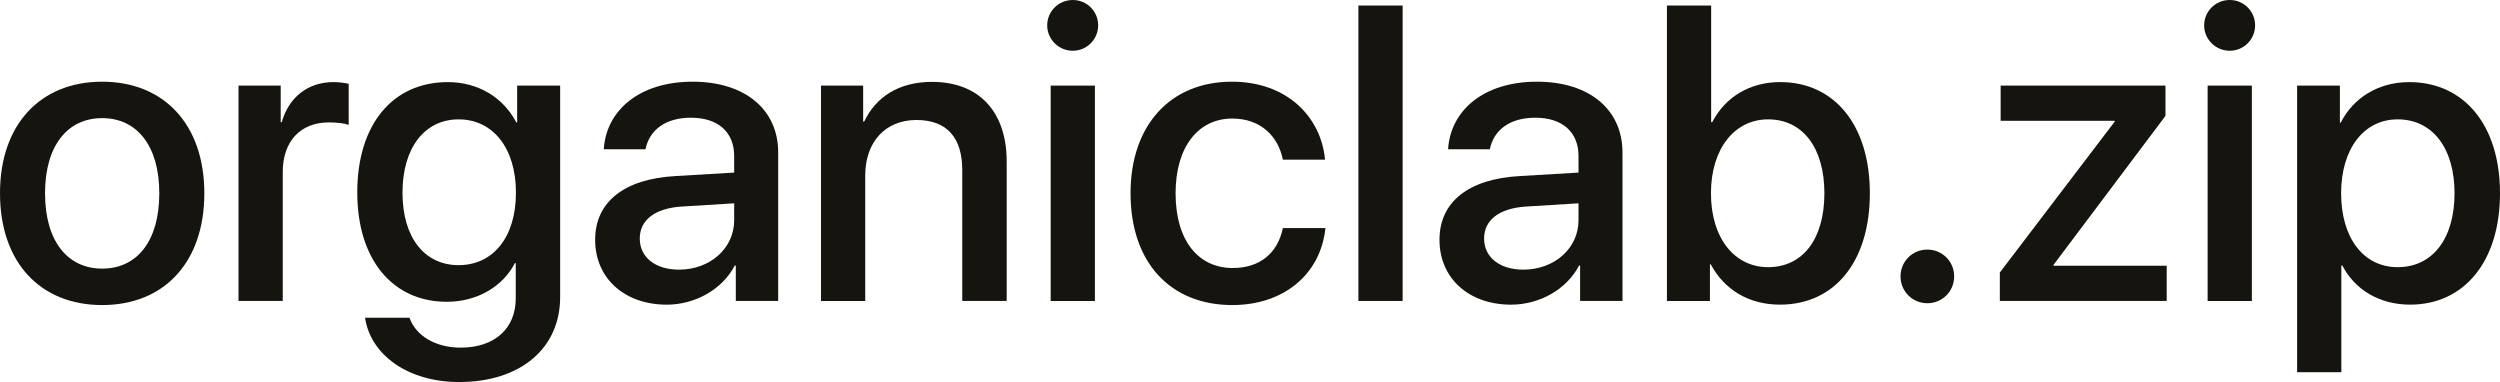 <?xml version="1.0" encoding="utf-8"?>
<!-- Generator: Adobe Illustrator 23.1.1, SVG Export Plug-In . SVG Version: 6.00 Build 0)  -->
<svg version="1.1" id="Layer_1" xmlns="http://www.w3.org/2000/svg" xmlns:xlink="http://www.w3.org/1999/xlink" x="0px" y="0px"
	 viewBox="0 0 953.59 145.73" style="enable-background:new 0 0 953.59 145.73;" xml:space="preserve">
<style type="text/css">
	.st0{fill:#15140F;}
</style>
<g>
	<path class="st0" d="M0,73.72c0-26.4,15.54-42.56,38.97-42.56s38.97,16.17,38.97,42.56c0,26.47-15.46,42.64-38.97,42.64
		S0,100.2,0,73.72z M60.76,73.72c0-18.2-8.59-28.66-21.79-28.66c-13.2,0-21.79,10.46-21.79,28.66c0,18.27,8.59,28.74,21.79,28.74
		C52.25,102.46,60.76,92,60.76,73.72z"/>
	<path class="st0" d="M90.98,32.64h16.09v13.98h0.39c2.73-9.61,10.07-15.31,19.76-15.31c2.42,0,4.53,0.39,5.78,0.62v15.7
		c-1.33-0.55-4.3-0.94-7.58-0.94c-10.86,0-17.57,7.26-17.57,18.9v49.2H90.98V32.64z"/>
	<path class="st0" d="M139.24,121.2h16.95c2.42,6.87,9.92,11.4,19.52,11.4c13.2,0,21.01-7.5,21.01-18.74v-13.51h-0.31
		c-4.61,8.9-14.29,14.76-26.01,14.76c-20.62,0-34.13-16.09-34.13-41.7c0-25.85,13.43-42.09,34.52-42.09
		c11.64,0,21.16,5.86,26.16,15.39h0.31V32.64h16.4v80.67c0,19.6-15.15,32.41-38.58,32.41C155.72,145.73,141.35,135.42,139.24,121.2z
		 M196.8,73.49c0-16.87-8.67-27.96-21.87-27.96c-12.96,0-21.4,10.86-21.4,27.96c0,17.18,8.43,27.65,21.4,27.65
		C188.13,101.13,196.8,90.44,196.8,73.49z"/>
	<path class="st0" d="M227.01,91.45c0-14.37,11.01-23.19,30.54-24.29l22.49-1.33v-6.33c0-9.14-6.17-14.6-16.48-14.6
		c-9.76,0-15.85,4.69-17.34,12.03H230.3c0.94-14.84,13.59-25.77,33.89-25.77c19.91,0,32.64,10.54,32.64,27.02v56.62h-16.17v-13.51
		h-0.39c-4.76,9.14-15.15,14.92-25.93,14.92C238.26,116.21,227.01,106.21,227.01,91.45z M280.04,84.03v-6.48l-20.23,1.25
		c-10.07,0.7-15.78,5.15-15.78,12.18c0,7.18,5.94,11.87,14.99,11.87C270.83,102.85,280.04,94.73,280.04,84.03z"/>
	<path class="st0" d="M313.15,32.64h16.09v13.74h0.39c4.45-9.37,13.2-15.15,25.85-15.15c18.12,0,28.51,11.56,28.51,30.38v53.18
		h-16.95V64.9c0-12.34-5.78-19.13-17.49-19.13c-11.87,0-19.52,8.43-19.52,21.16v47.87h-16.87V32.64z"/>
	<path class="st0" d="M399.44,9.68c0-5.39,4.37-9.68,9.76-9.68c5.39,0,9.68,4.3,9.68,9.68c0,5.31-4.3,9.68-9.68,9.68
		C403.82,19.37,399.44,14.99,399.44,9.68z M400.77,32.64h16.87v82.16h-16.87V32.64z"/>
	<path class="st0" d="M489.33,60.92c-1.72-8.75-8.28-15.7-19.29-15.7c-13.04,0-21.63,10.85-21.63,28.51
		c0,18.04,8.67,28.5,21.79,28.5c10.39,0,17.18-5.7,19.13-15.23h16.24c-1.8,17.49-15.78,29.36-35.53,29.36
		c-23.51,0-38.81-16.09-38.81-42.64c0-26.08,15.31-42.56,38.66-42.56c21.16,0,34.05,13.59,35.53,29.75H489.33z"/>
	<path class="st0" d="M518.14,2.11h16.87V114.8h-16.87V2.11z"/>
	<path class="st0" d="M549.07,91.45c0-14.37,11.01-23.19,30.54-24.29l22.49-1.33v-6.33c0-9.14-6.17-14.6-16.48-14.6
		c-9.76,0-15.85,4.69-17.34,12.03h-15.93c0.94-14.84,13.59-25.77,33.89-25.77c19.91,0,32.64,10.54,32.64,27.02v56.62h-16.17v-13.51
		h-0.39c-4.76,9.14-15.15,14.92-25.93,14.92C560.31,116.21,549.07,106.21,549.07,91.45z M602.1,84.03v-6.48l-20.23,1.25
		c-10.07,0.7-15.78,5.15-15.78,12.18c0,7.18,5.94,11.87,14.99,11.87C592.88,102.85,602.1,94.73,602.1,84.03z"/>
	<path class="st0" d="M652.54,100.82h-0.31v13.98h-16.4V2.11h16.87v44.51h0.39c4.92-9.53,14.29-15.31,25.93-15.31
		c20.7,0,34.21,16.4,34.21,42.41c0,26.08-13.43,42.48-34.28,42.48C666.91,116.21,657.62,110.35,652.54,100.82z M652.62,73.72
		c0,17.1,8.98,28.19,21.79,28.19c13.28,0,21.48-10.78,21.48-28.19c0-17.26-8.2-28.19-21.48-28.19
		C661.6,45.53,652.62,56.78,652.62,73.72z"/>
	<path class="st0" d="M724.93,105.43c0-5.7,4.53-10.23,10.23-10.23c5.7,0,10.23,4.53,10.23,10.23c0,5.7-4.53,10.23-10.23,10.23
		C729.46,115.66,724.93,111.13,724.93,105.43z"/>
	<path class="st0" d="M762.81,103.95l43.81-57.56v-0.31h-43.5V32.64h62.87V44.2l-42.72,56.85v0.31h43.19v13.43h-63.65V103.95z"/>
	<path class="st0" d="M840.74,9.68c0-5.39,4.37-9.68,9.76-9.68c5.39,0,9.68,4.3,9.68,9.68c0,5.31-4.29,9.68-9.68,9.68
		C845.12,19.37,840.74,14.99,840.74,9.68z M842.07,32.64h16.87v82.16h-16.87V32.64z"/>
	<path class="st0" d="M953.59,73.72c0,26.01-13.67,42.48-34.28,42.48c-11.79,0-21.16-5.78-25.85-14.92h-0.39v40.69H876.2V32.64
		h16.32v14.14h0.31c4.84-9.45,14.29-15.46,26.16-15.46C939.85,31.32,953.59,47.72,953.59,73.72z M936.25,73.72
		c0-17.18-8.36-28.19-21.71-28.19c-12.89,0-21.55,11.25-21.55,28.19c0,17.1,8.59,28.19,21.55,28.19
		C927.9,101.92,936.25,90.98,936.25,73.72z"/>
</g>
</svg>

